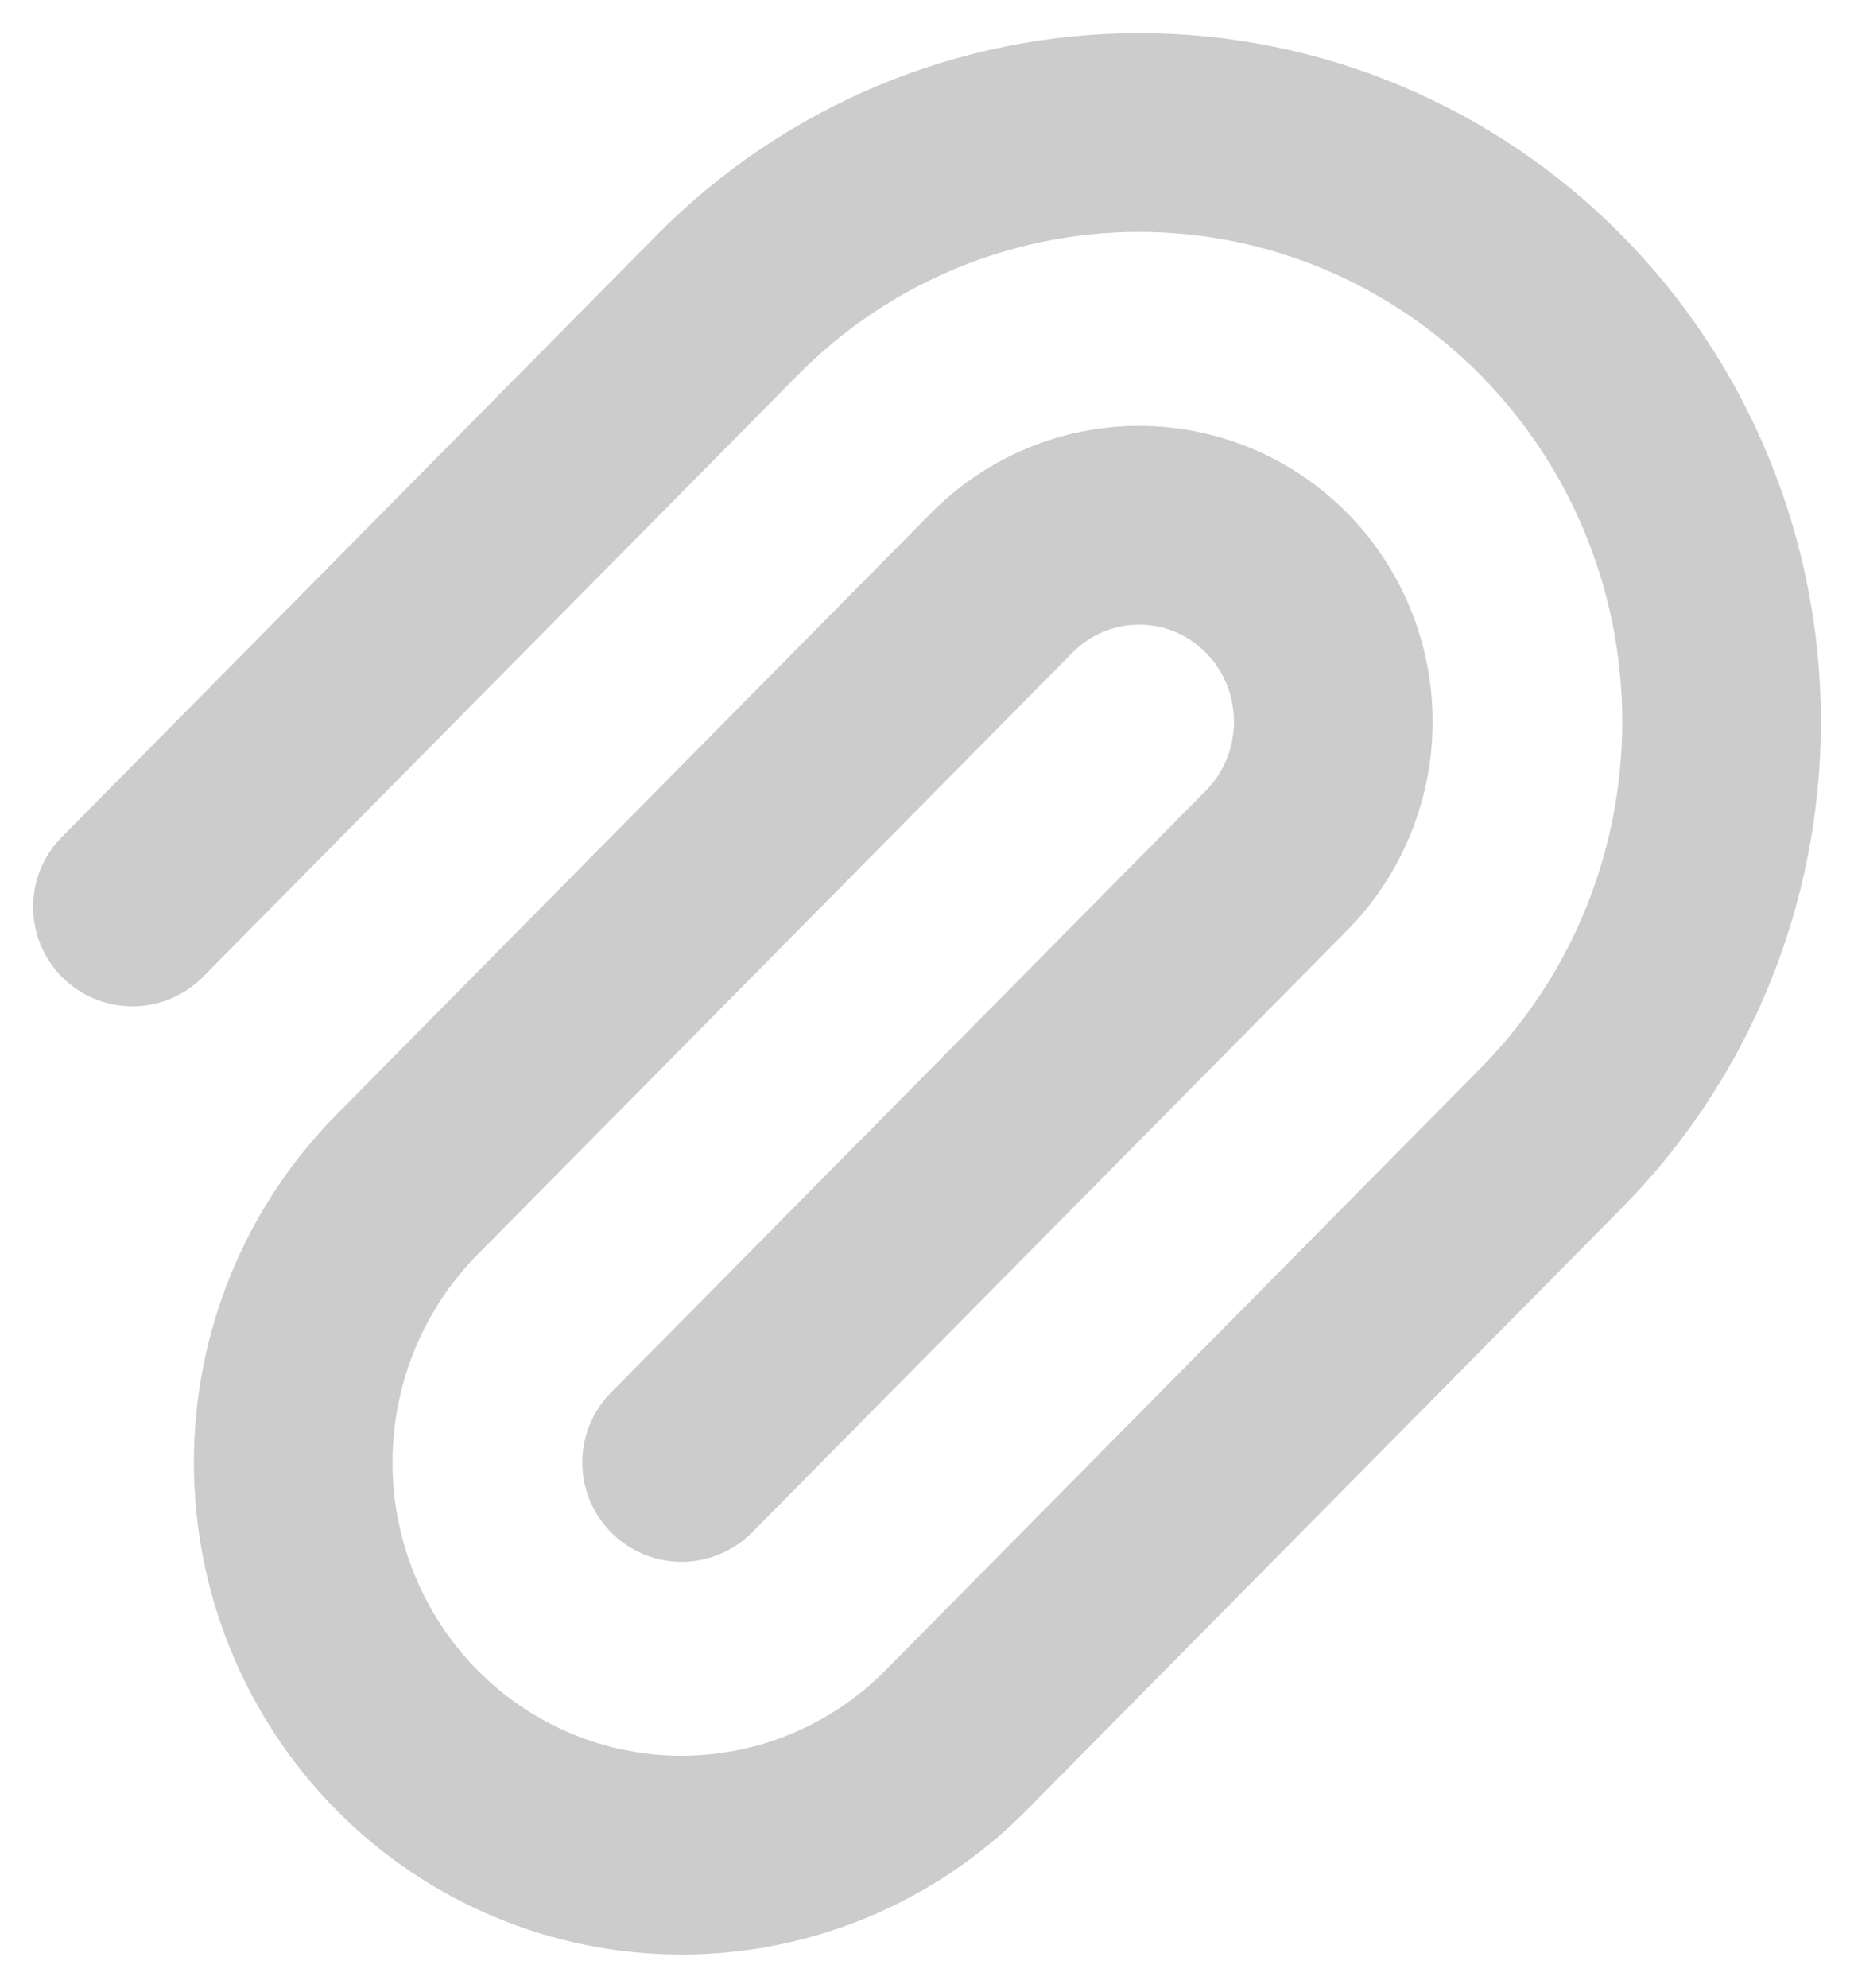 <svg width="14" height="15" viewBox="0 0 14 15" fill="none" xmlns="http://www.w3.org/2000/svg">
<path d="M5.147 11.036L9.639 6.494C9.914 6.216 10.068 5.839 10.068 5.446C10.068 5.053 9.914 4.676 9.639 4.398C9.364 4.12 8.991 3.964 8.602 3.964C8.213 3.964 7.84 4.12 7.565 4.398L3.073 8.94C2.523 9.496 2.214 10.25 2.214 11.036C2.214 11.822 2.523 12.576 3.073 13.132C3.623 13.688 4.369 14 5.147 14C5.924 14 6.67 13.688 7.22 13.132L11.712 8.59C12.537 7.757 13 6.626 13 5.446C13 4.267 12.537 3.136 11.712 2.302C10.887 1.468 9.768 1 8.602 1C7.436 1 6.317 1.468 5.492 2.302L1 6.844" stroke="#CCCCCC" stroke-width="1.5" stroke-linecap="round" stroke-linejoin="round"/>
</svg>

